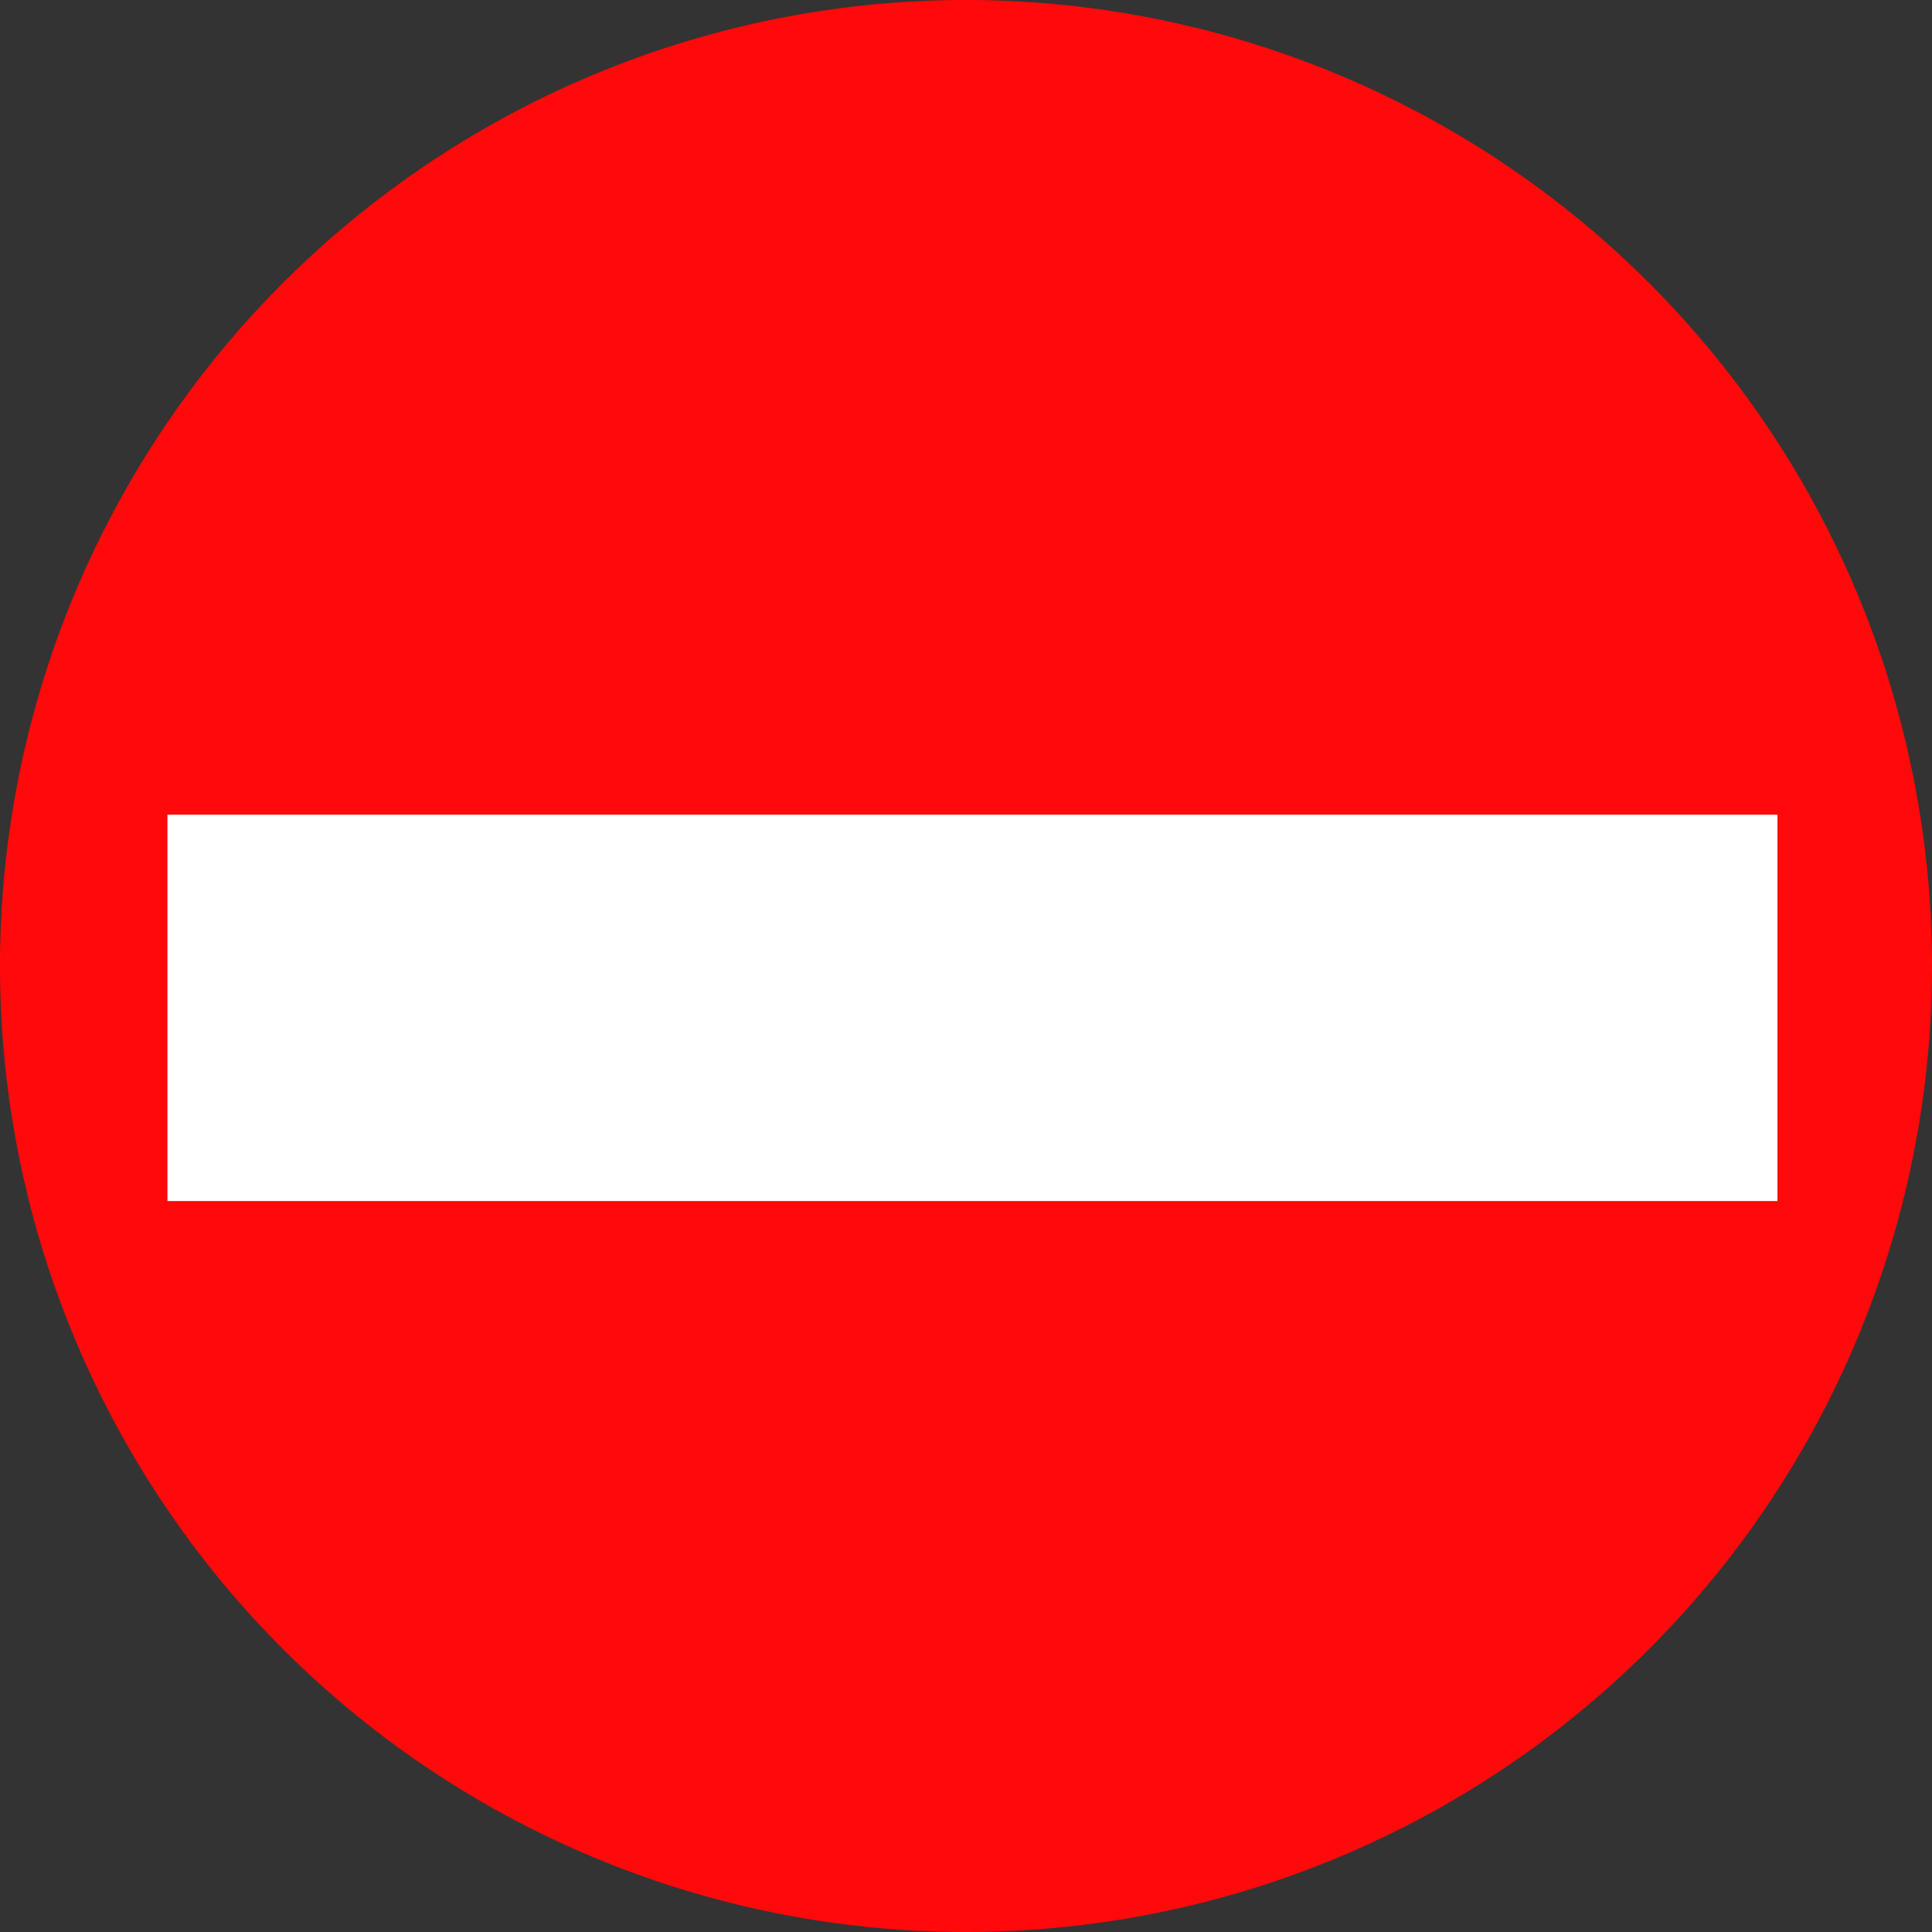 <svg t="1672554621570" class="icon" viewBox="0 0 1024 1024" version="1.1" xmlns="http://www.w3.org/2000/svg" p-id="7817" width="20" height="20"><rect x="0" y="0" width="1024" height="1024" fill="#333333" stroke="none"/><path d="M512 512m-512 0a512 512 0 1 0 1024 0 512 512 0 1 0-1024 0Z" fill="#FF090B" p-id="7818"></path><path d="M88.747 431.787h853.333v204.8h-853.333z" fill="#FFFFFF" p-id="7819"></path></svg>

